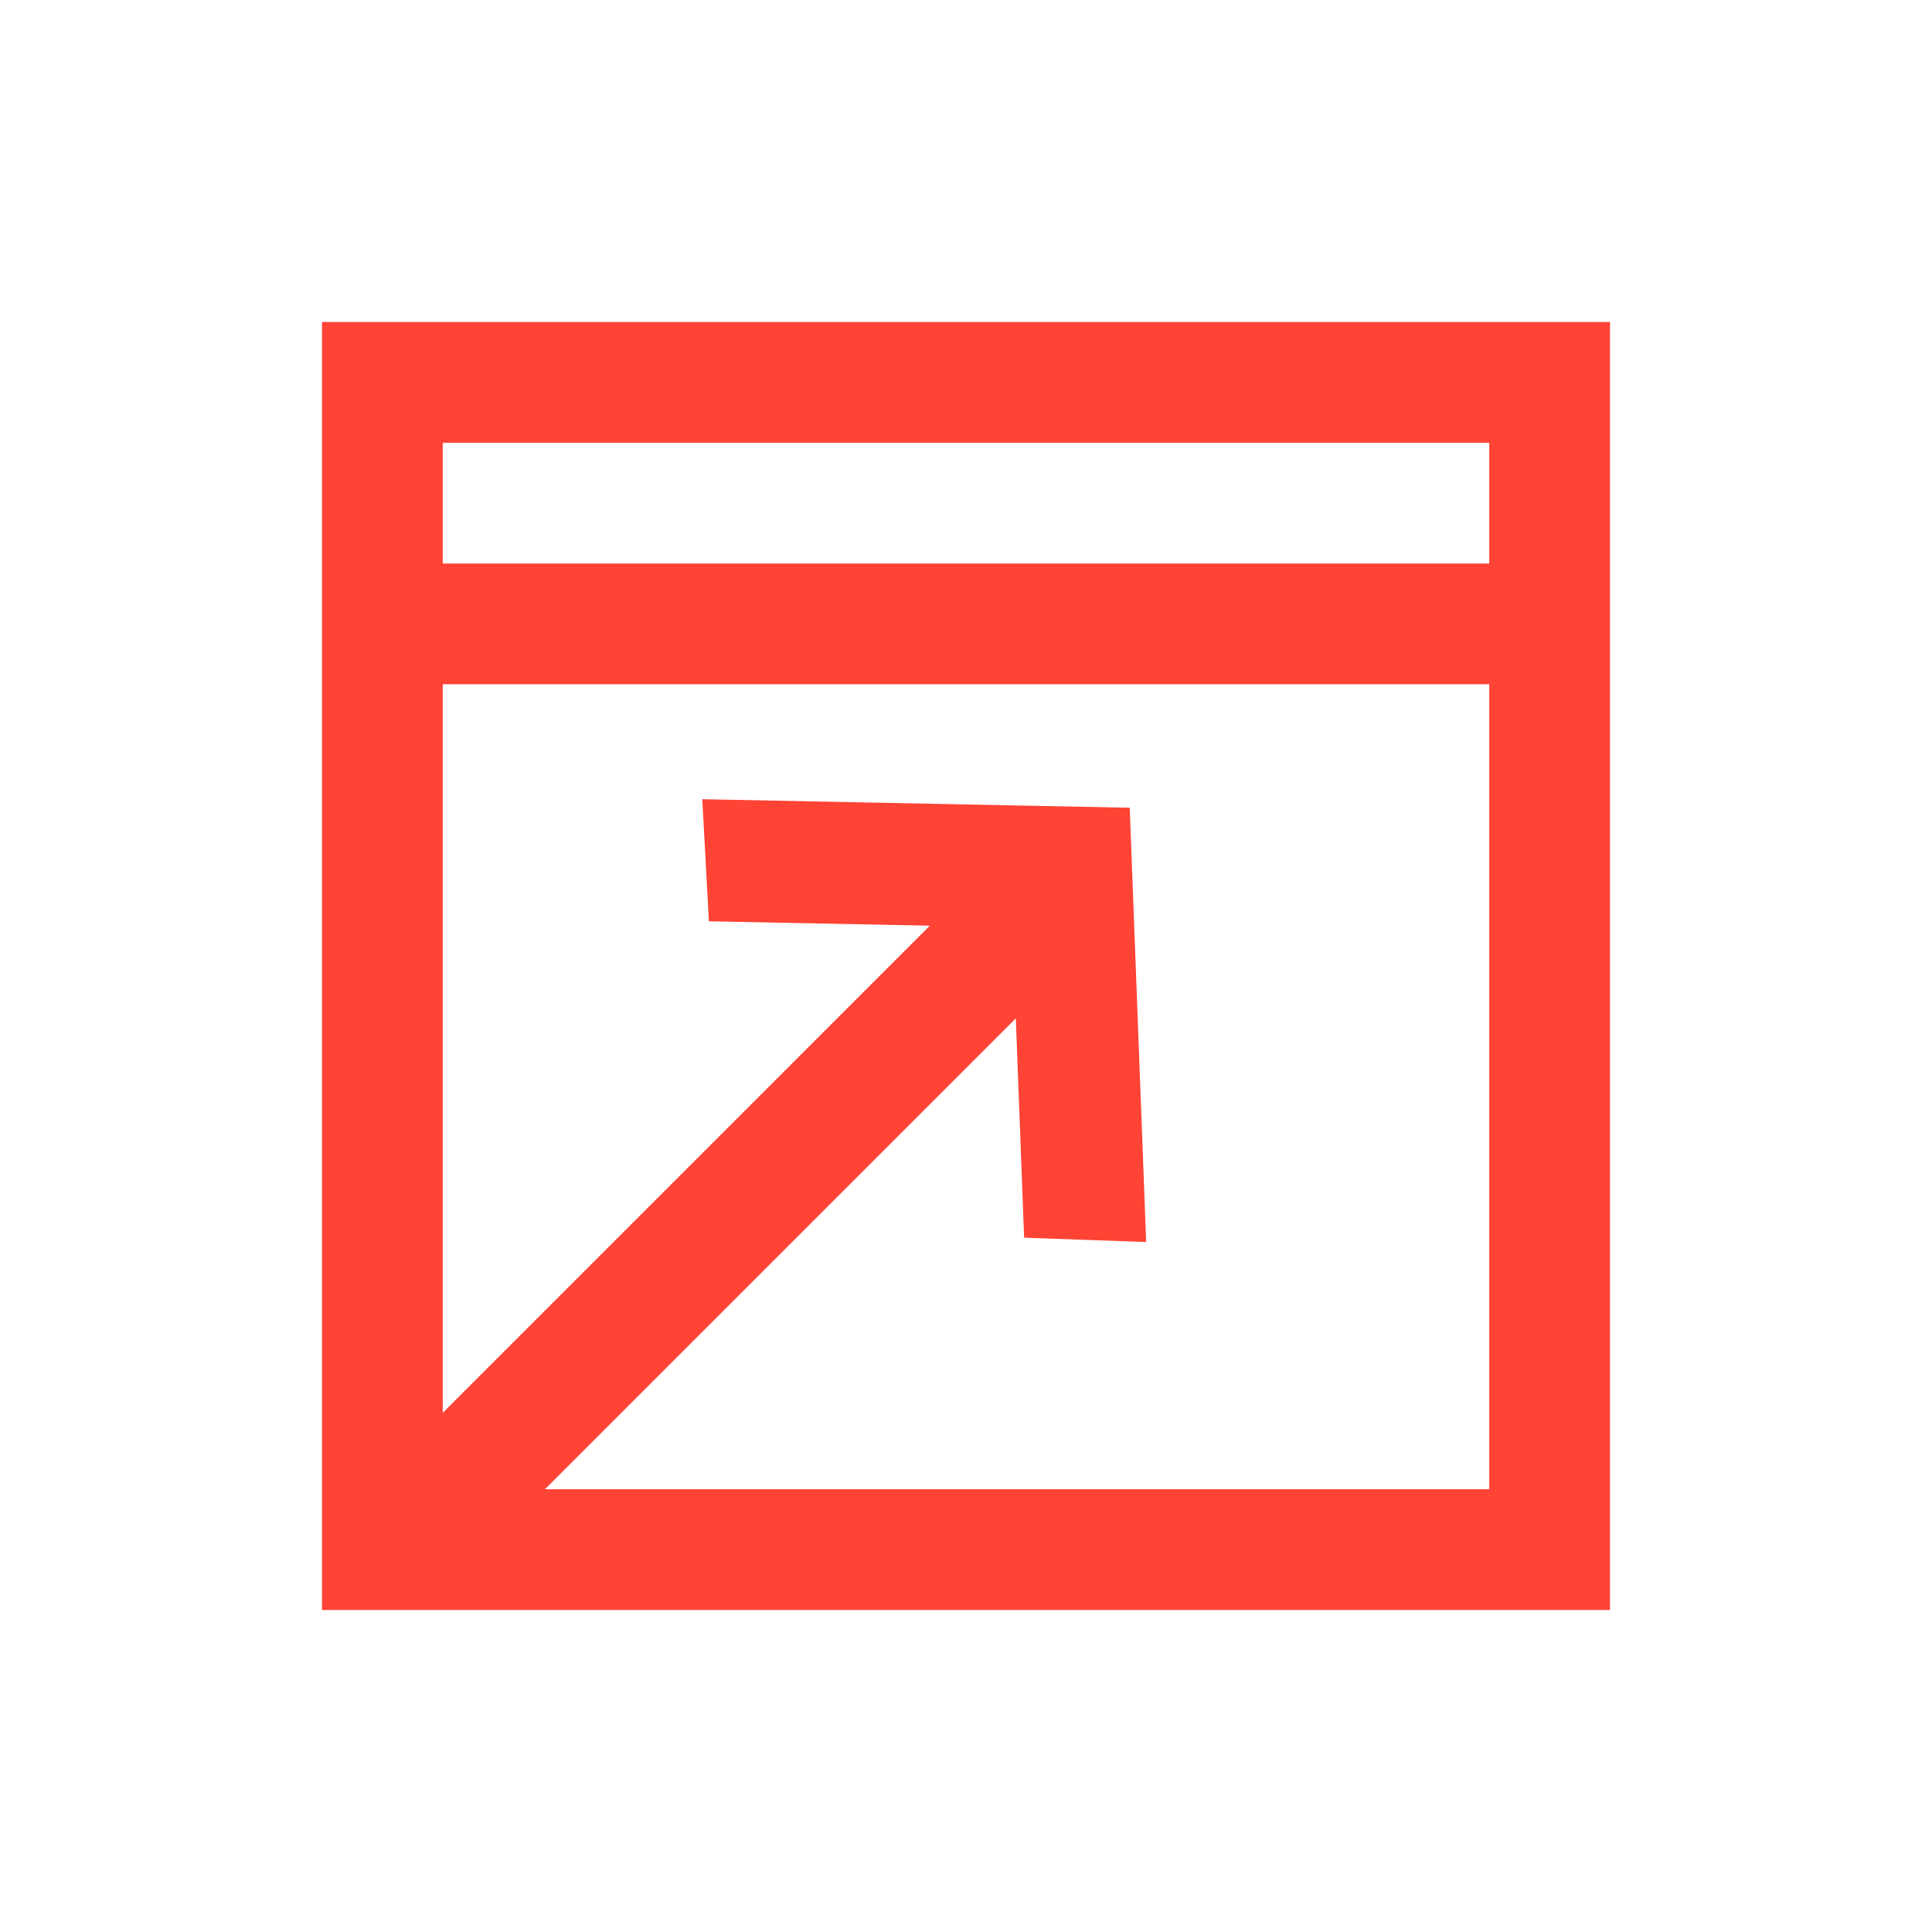 <svg width="24" height="24" viewBox="0 0 24 24" xmlns="http://www.w3.org/2000/svg"><title>icn/new-window</title><g fill="#FF4335"><path d="M5.5 5.5v13h13v-13h-13zM4 4h16v16H4V4z"/><path d="M4.25 8.5h14.53V7H4.25zm8.369 4.15l.103 2.725 1.516.054-.204-5.395-5.31-.106.082 1.517 2.745.054-6.989 6.99 1.109 1.109 6.948-6.948z"/></g></svg>